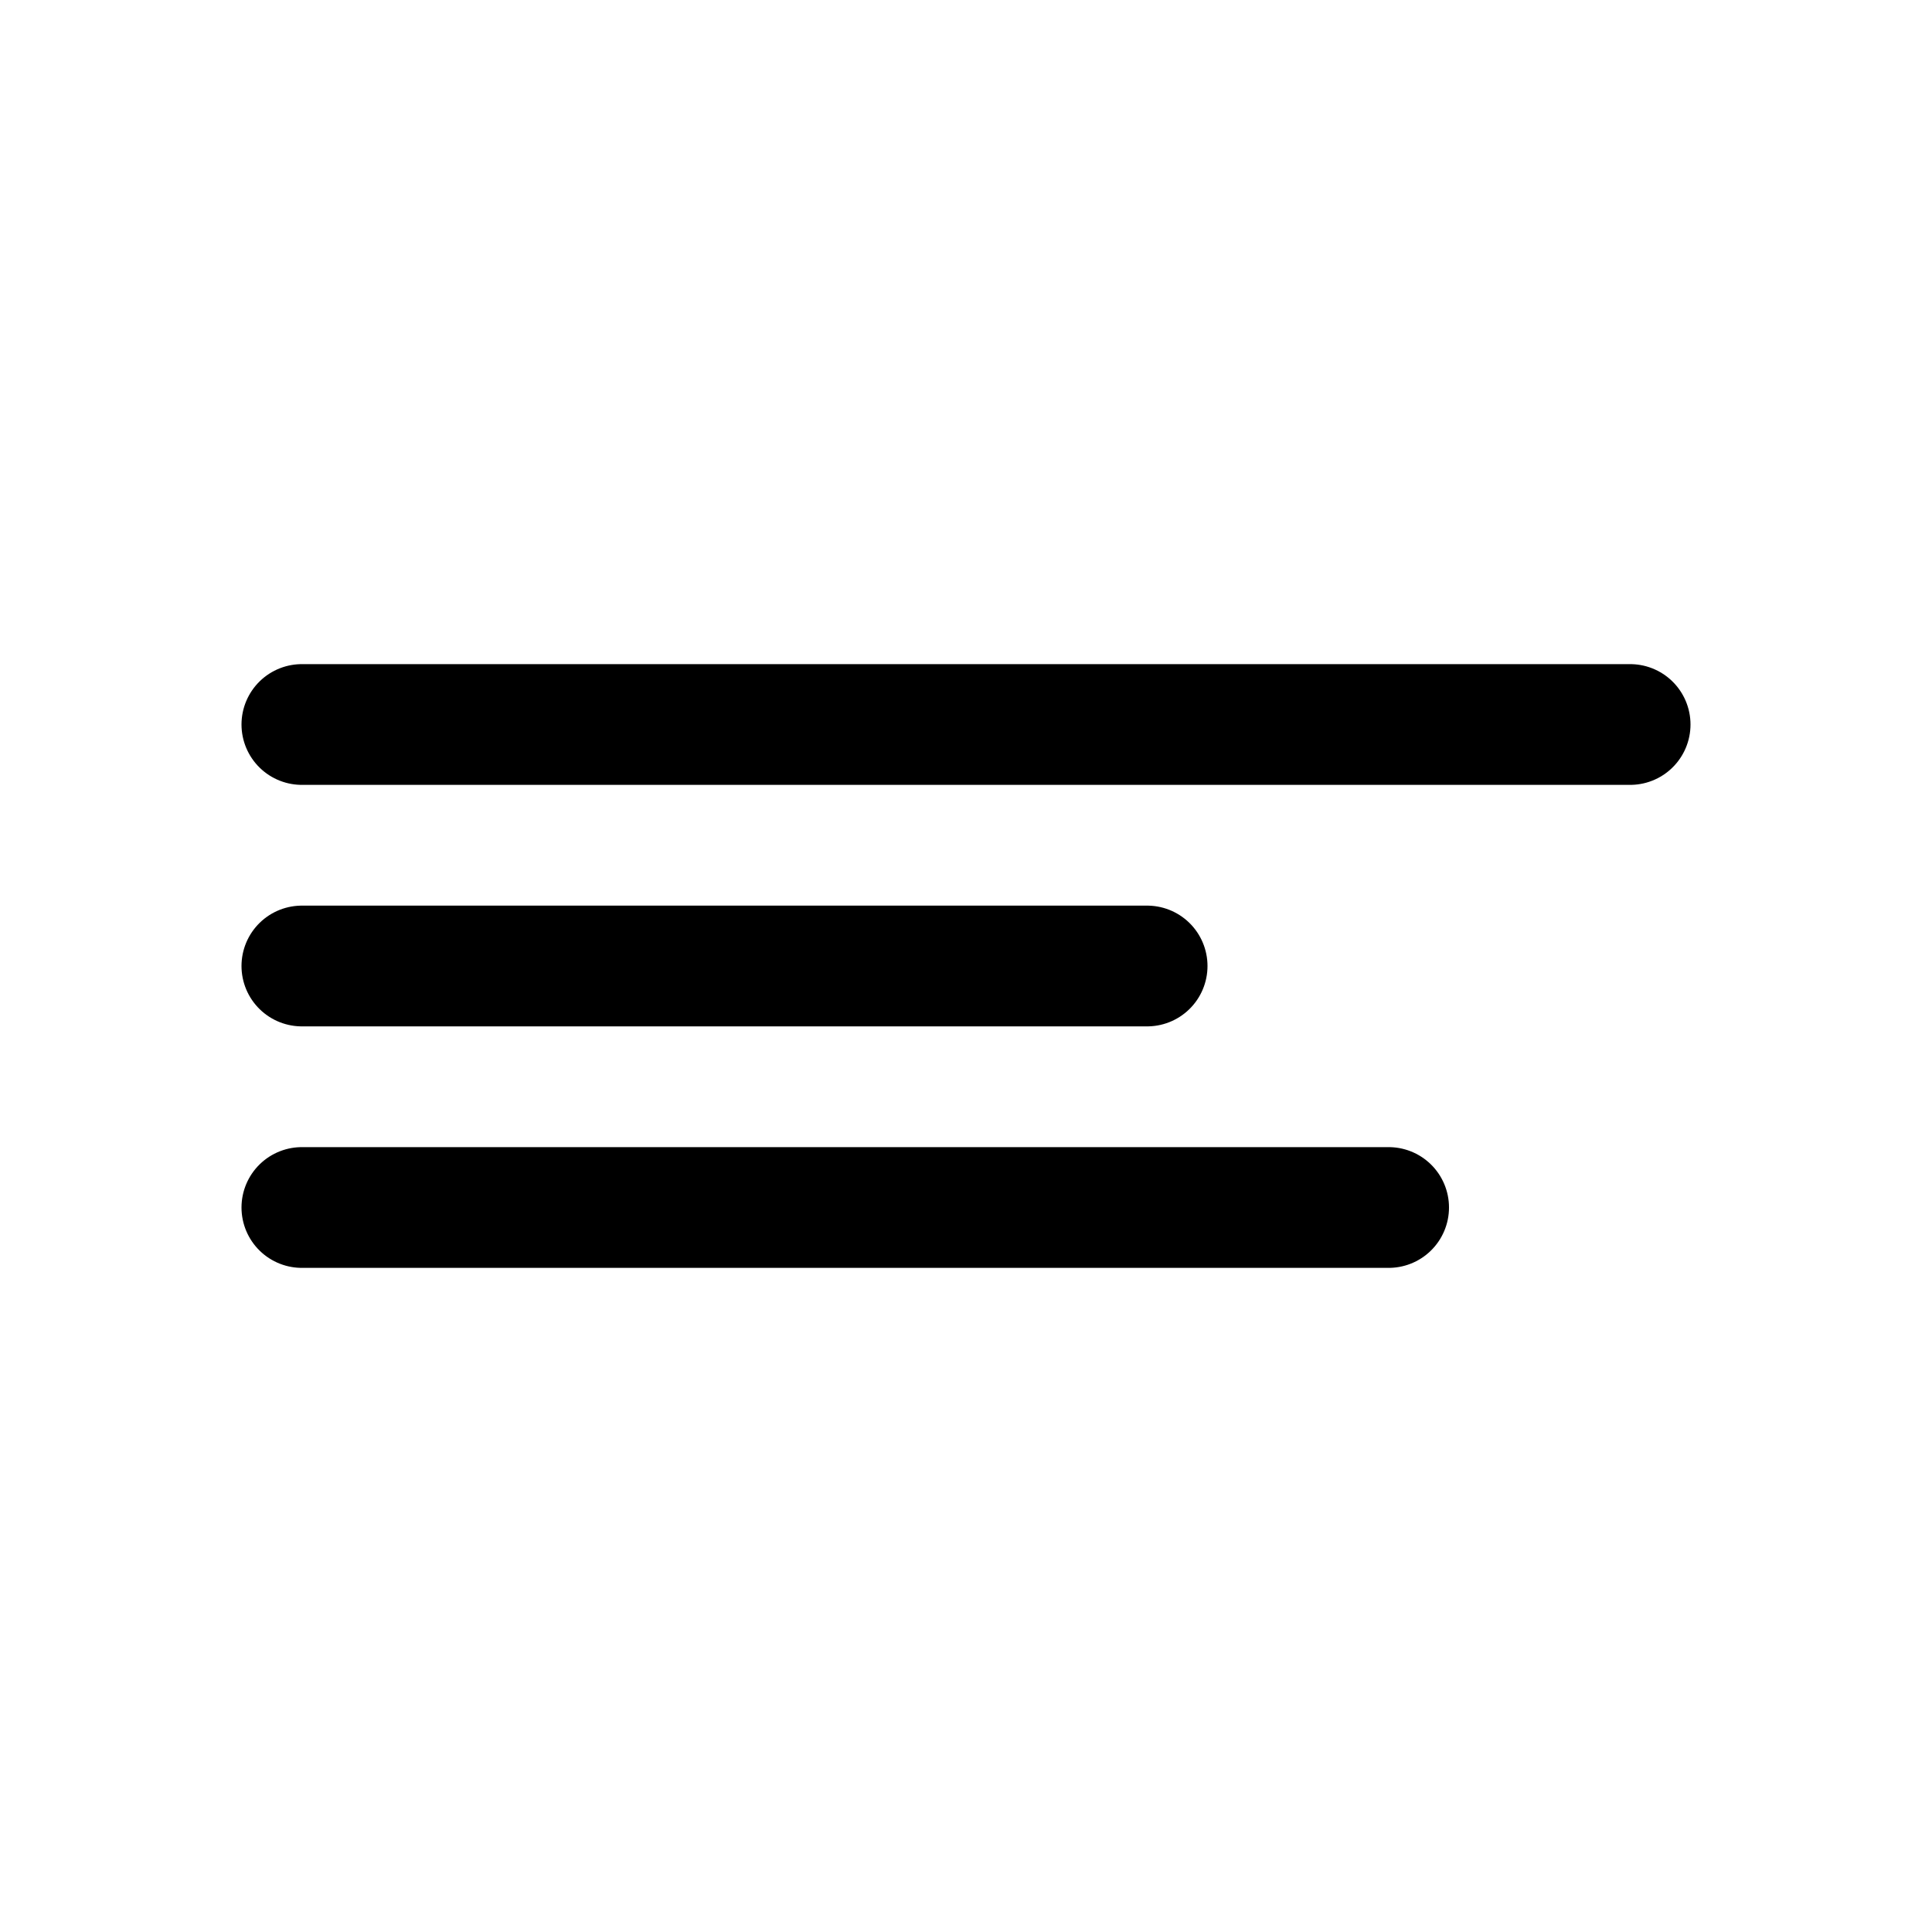 <svg xmlns="http://www.w3.org/2000/svg" width="32" height="32" viewBox="0 0 32 32"><rect width="32" height="32" fill="#fff" opacity="0"/><g transform="translate(5 12)"><line x2="18" transform="translate(0 8)" fill="none" stroke="#000" stroke-linecap="round" stroke-miterlimit="10" stroke-width="2"/><line x2="14" transform="translate(0 4)" fill="none" stroke="#000" stroke-linecap="round" stroke-miterlimit="10" stroke-width="2"/><line x2="22" fill="none" stroke="#000" stroke-linecap="round" stroke-miterlimit="10" stroke-width="2"/></g></svg>